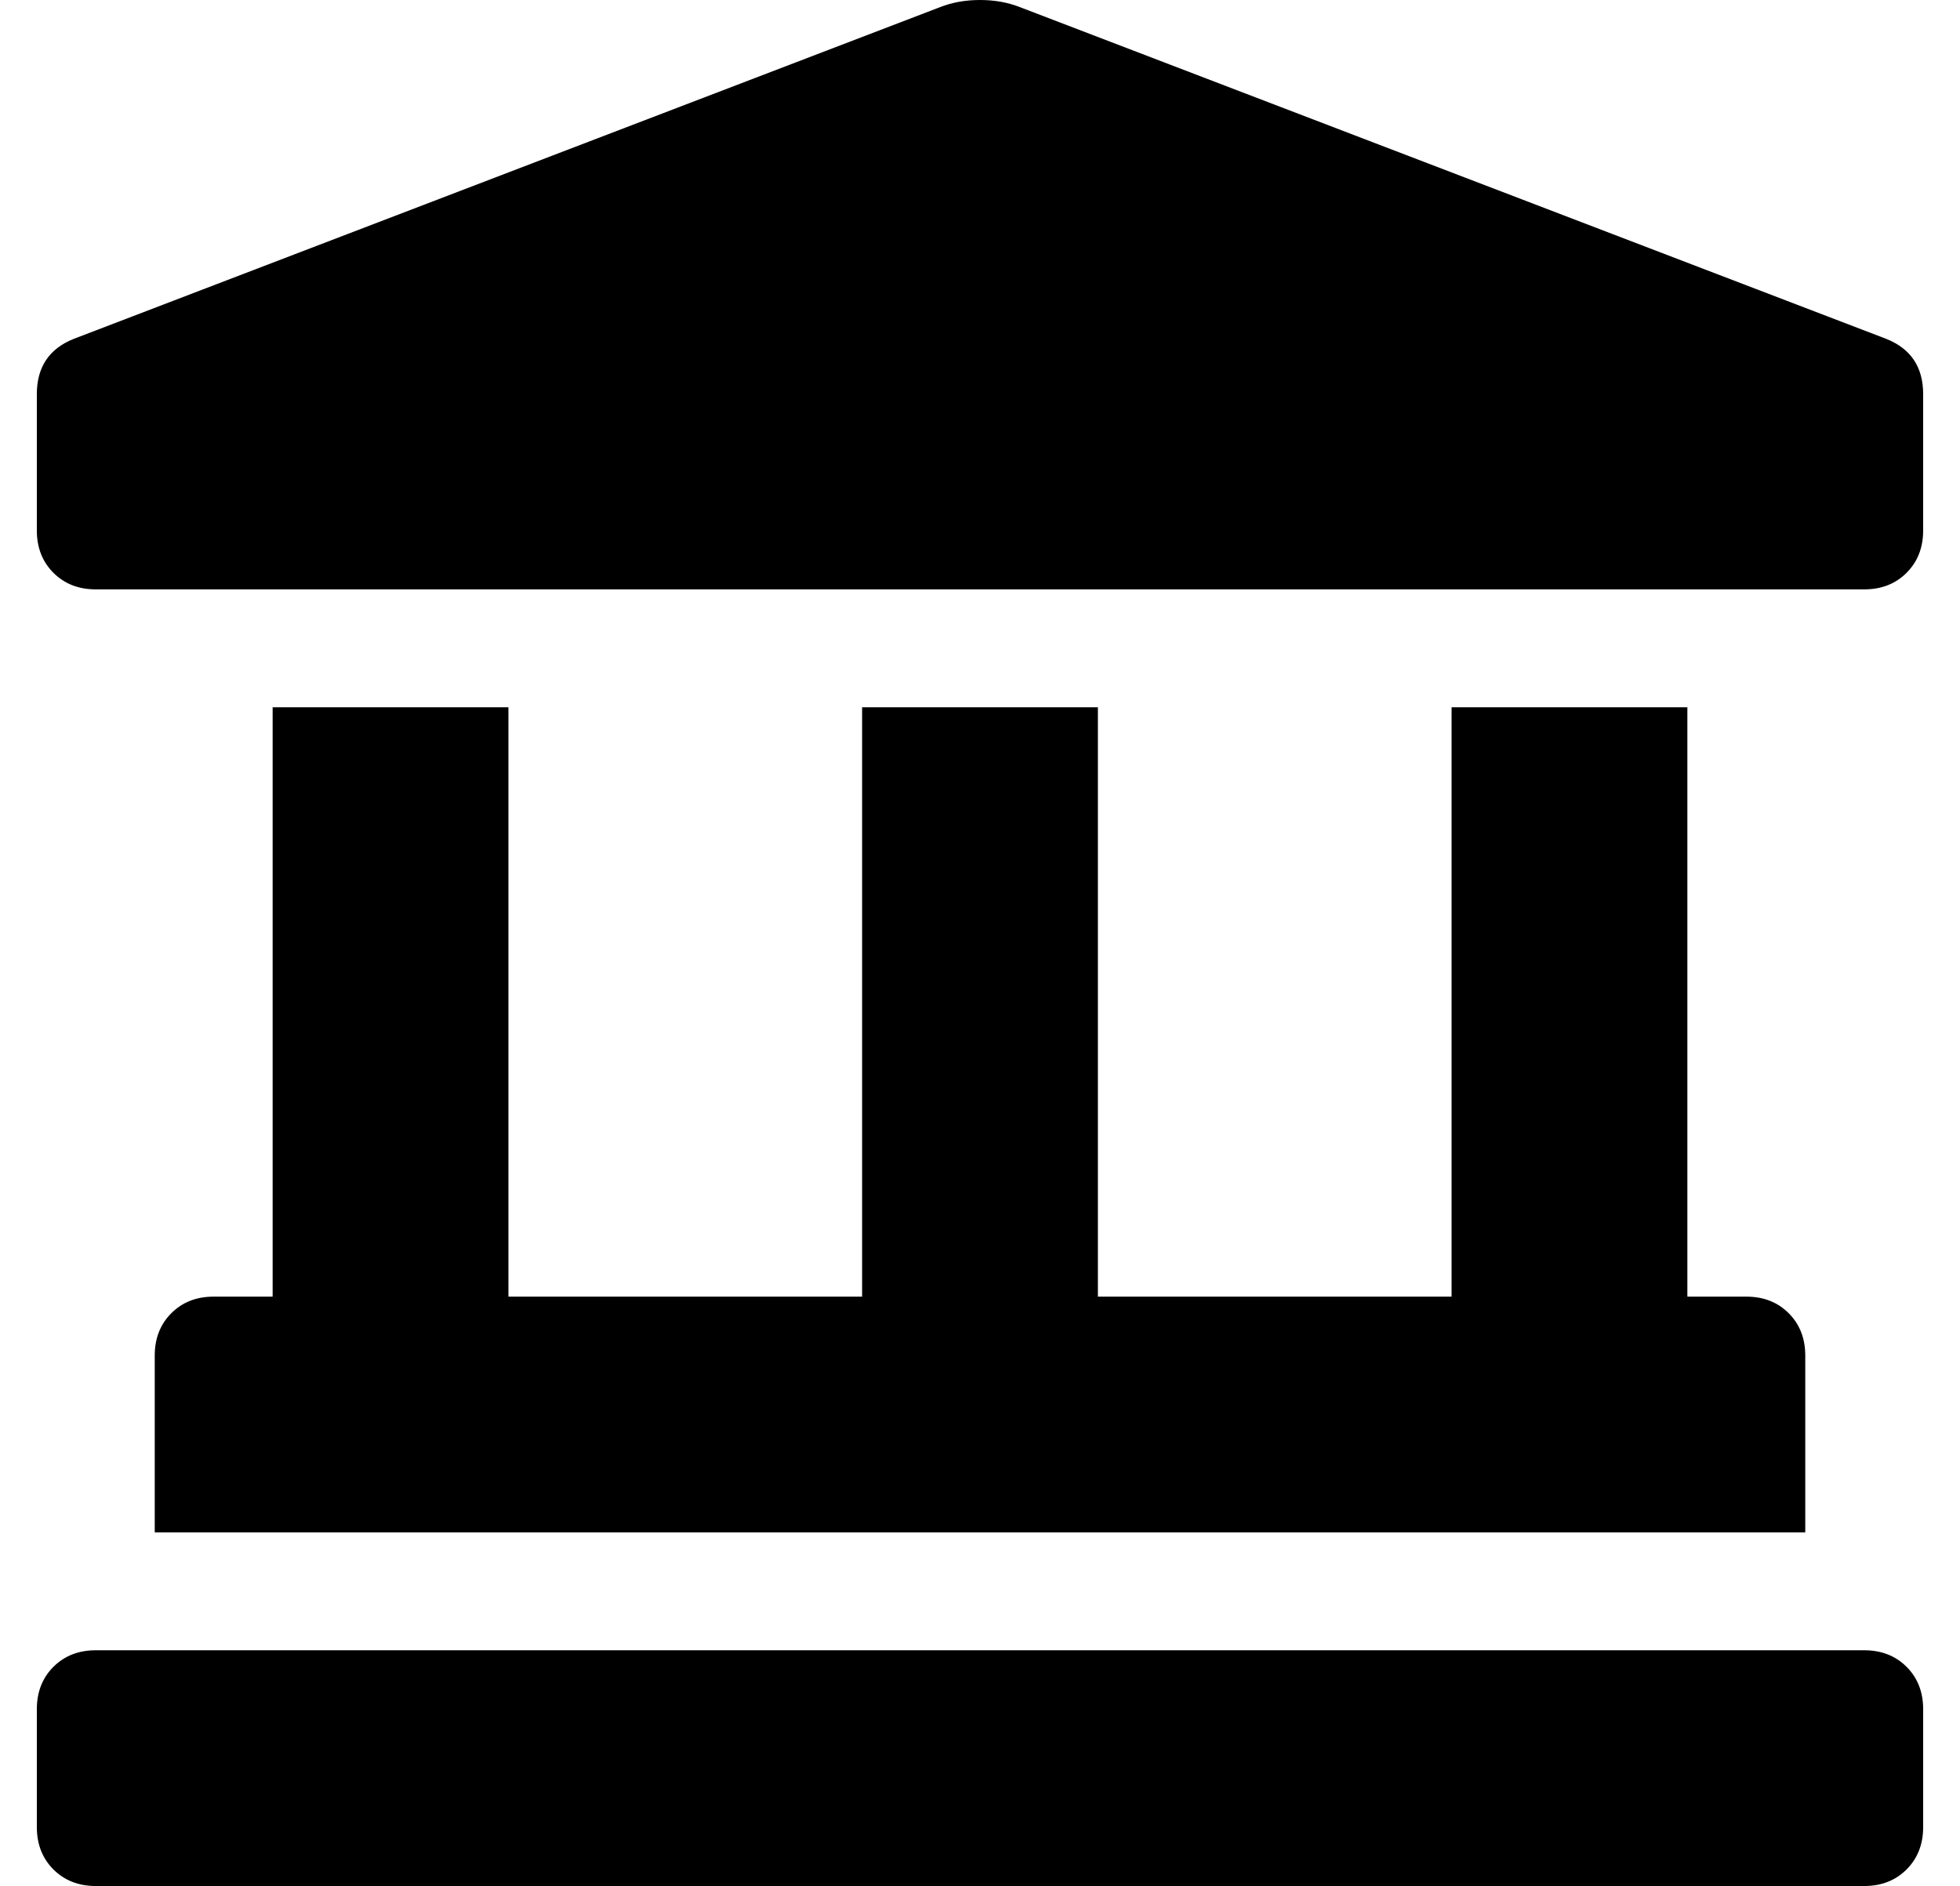 <?xml version="1.0" standalone="no"?>
<!DOCTYPE svg PUBLIC "-//W3C//DTD SVG 1.1//EN" "http://www.w3.org/Graphics/SVG/1.1/DTD/svg11.dtd" >
<svg xmlns="http://www.w3.org/2000/svg" xmlns:xlink="http://www.w3.org/1999/xlink" version="1.1" viewBox="-10 0 532 512">
   <path fill="currentColor"
d="M502 92q10 4 10 15v37q0 7 -4.5 11.5t-11.5 4.5h-480q-7 0 -11.5 -4.5t-4.5 -11.5v-37q0 -11 10 -15l235 -90q5 -2 11 -2t11 2zM64 192h64v160h96v-160h64v160h96v-160h64v160h16q7 0 11.5 4.5t4.5 11.5v48h-448v-48q0 -7 4.5 -11.5t11.5 -4.5h16v-160zM496 448
q7 0 11.5 4.5t4.5 11.5v32q0 7 -4.5 11.5t-11.5 4.5h-480q-7 0 -11.5 -4.5t-4.5 -11.5v-32q0 -7 4.5 -11.5t11.5 -4.5h480z" />
</svg>
